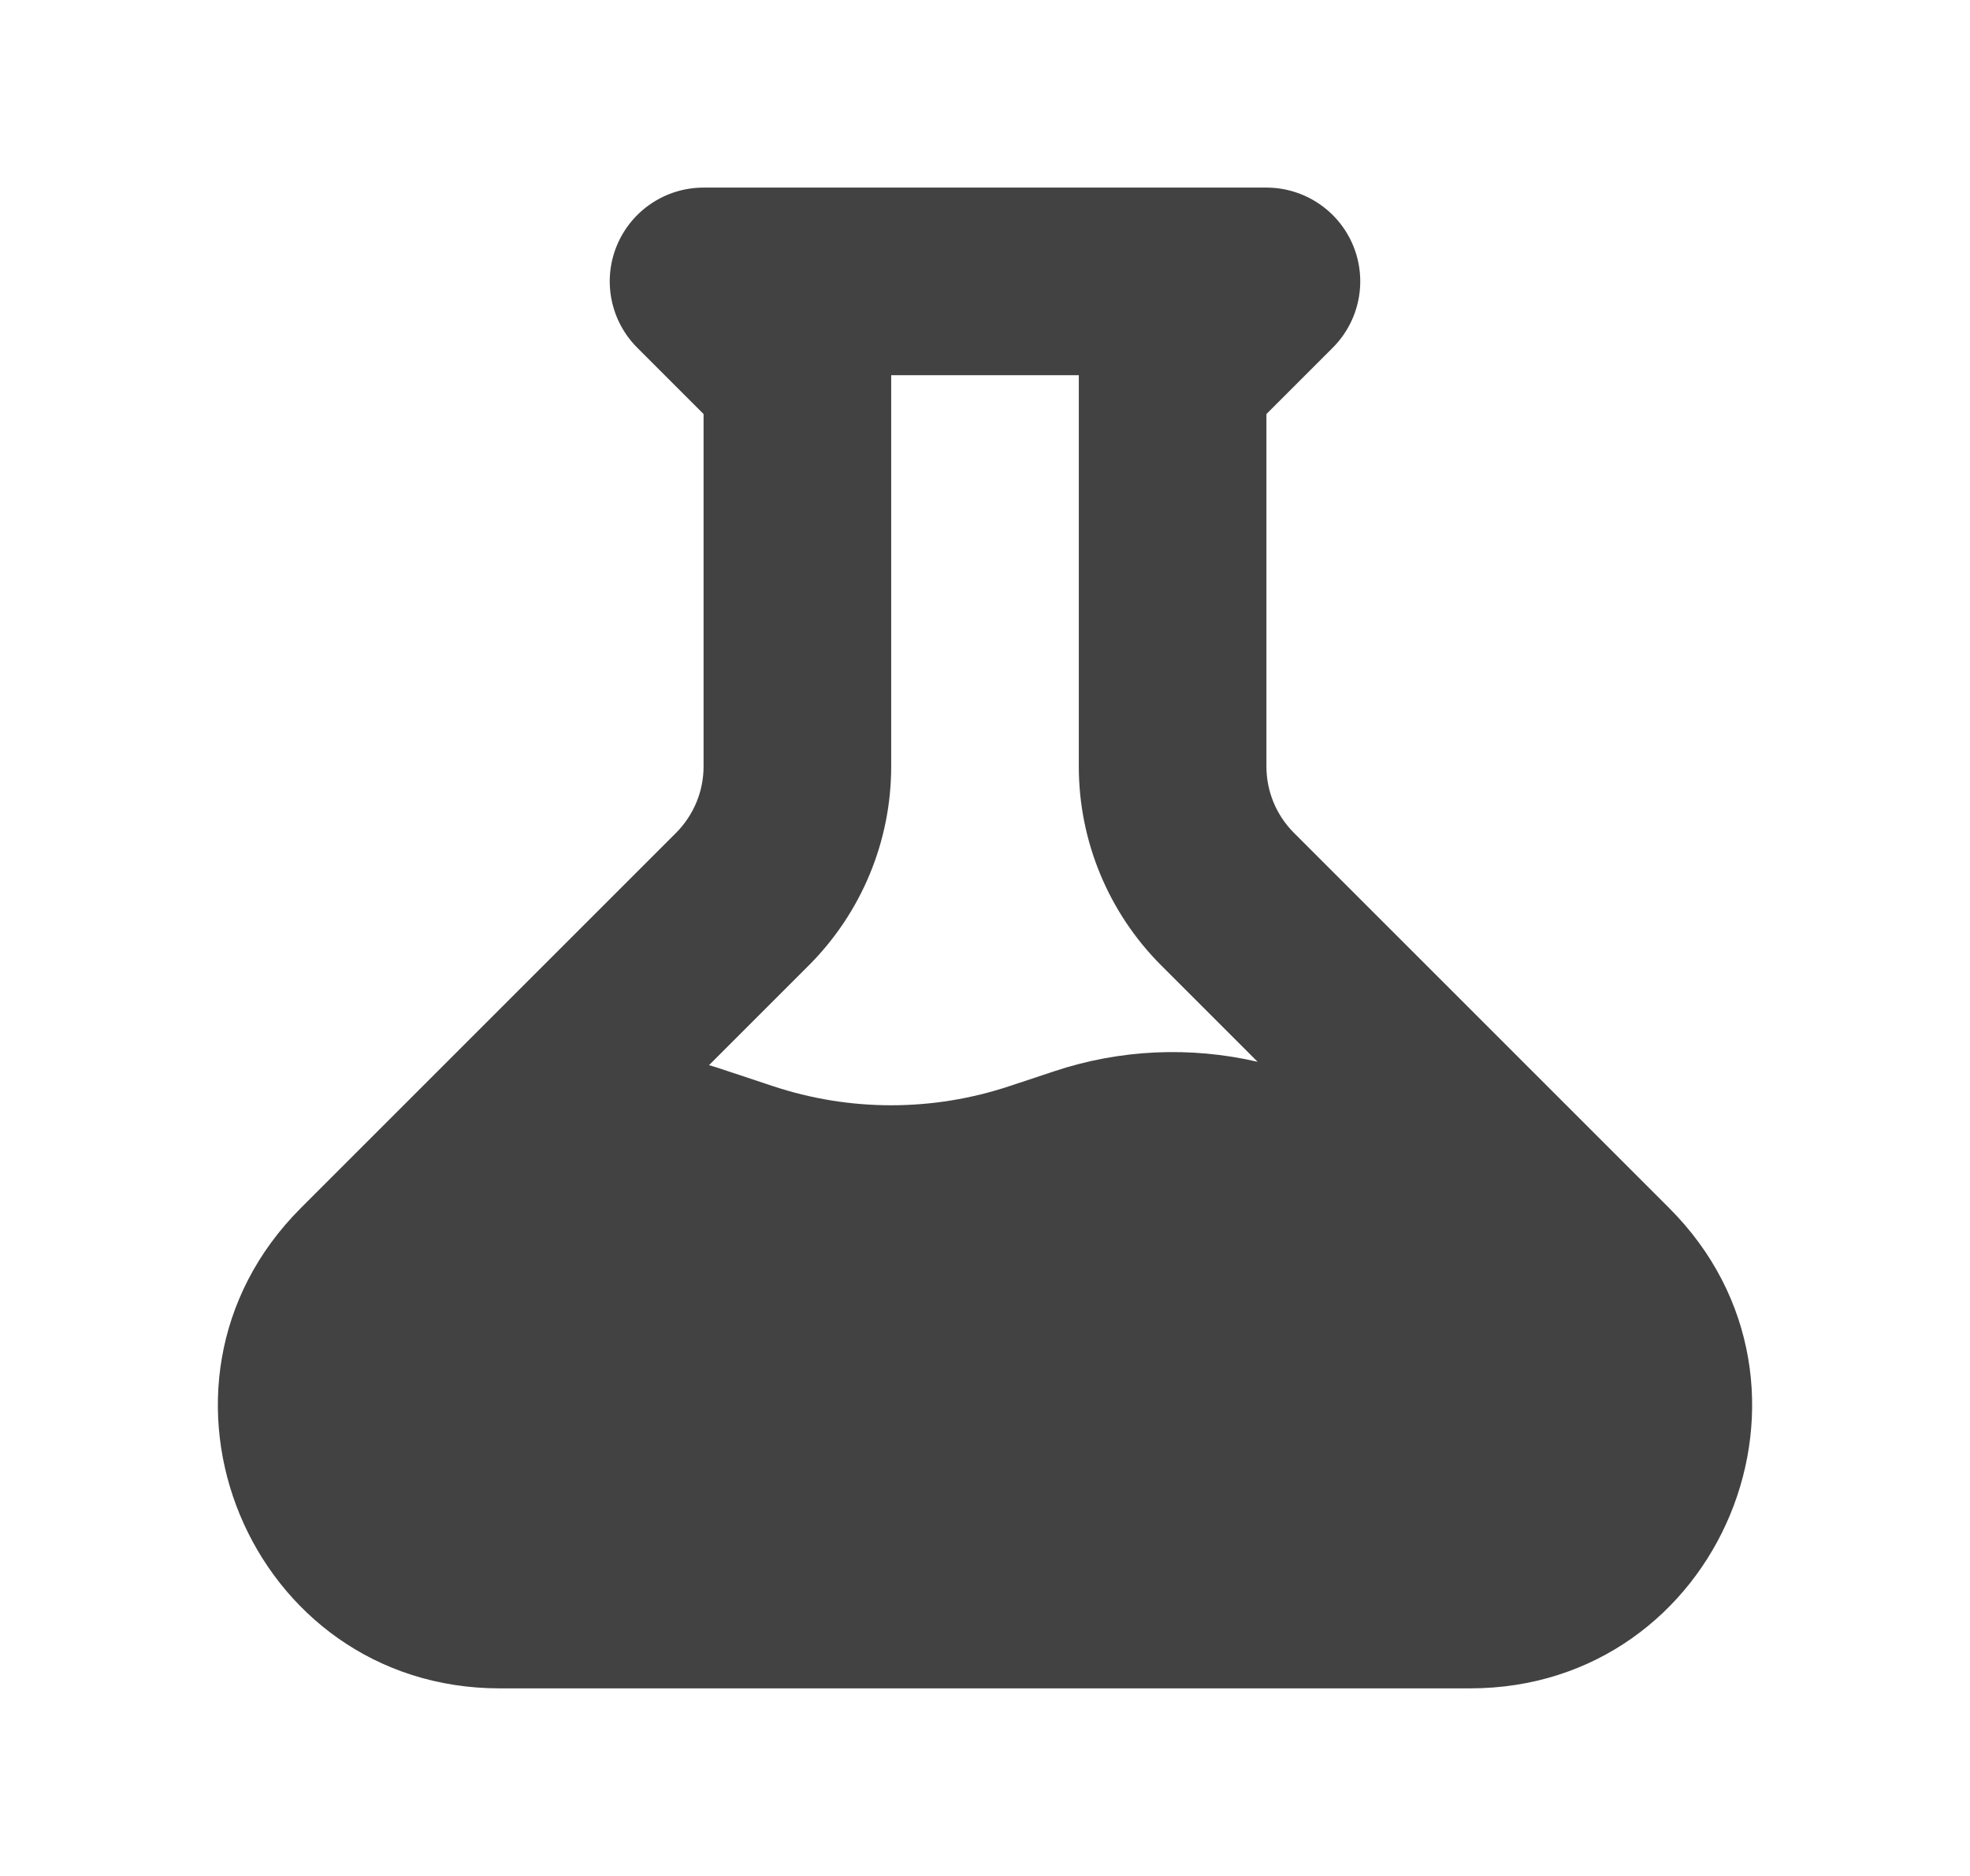<svg width="21" height="20" viewBox="0 0 21 20" fill="none" xmlns="http://www.w3.org/2000/svg">
<path fill-rule="evenodd" clip-rule="evenodd" d="M7.5 2C7.095 2 6.731 2.244 6.576 2.617C6.421 2.991 6.507 3.421 6.793 3.707L7.5 4.414V8.172C7.5 8.437 7.394 8.691 7.207 8.879L3.207 12.879C1.317 14.769 2.656 18 5.328 18H15.671C18.344 18 19.683 14.769 17.793 12.879L13.793 8.879C13.605 8.691 13.5 8.437 13.5 8.172V4.414L14.207 3.707C14.493 3.421 14.579 2.991 14.424 2.617C14.269 2.244 13.904 2 13.5 2H7.5ZM9.5 8.172V4H11.5V8.172C11.5 8.967 11.816 9.73 12.379 10.293L13.406 11.32C12.689 11.154 11.938 11.187 11.235 11.422L10.765 11.578C9.944 11.852 9.056 11.852 8.235 11.578L7.672 11.391C7.634 11.378 7.596 11.367 7.558 11.356L8.621 10.293C9.184 9.73 9.5 8.967 9.5 8.172Z" fill="#424242"/>
</svg>
